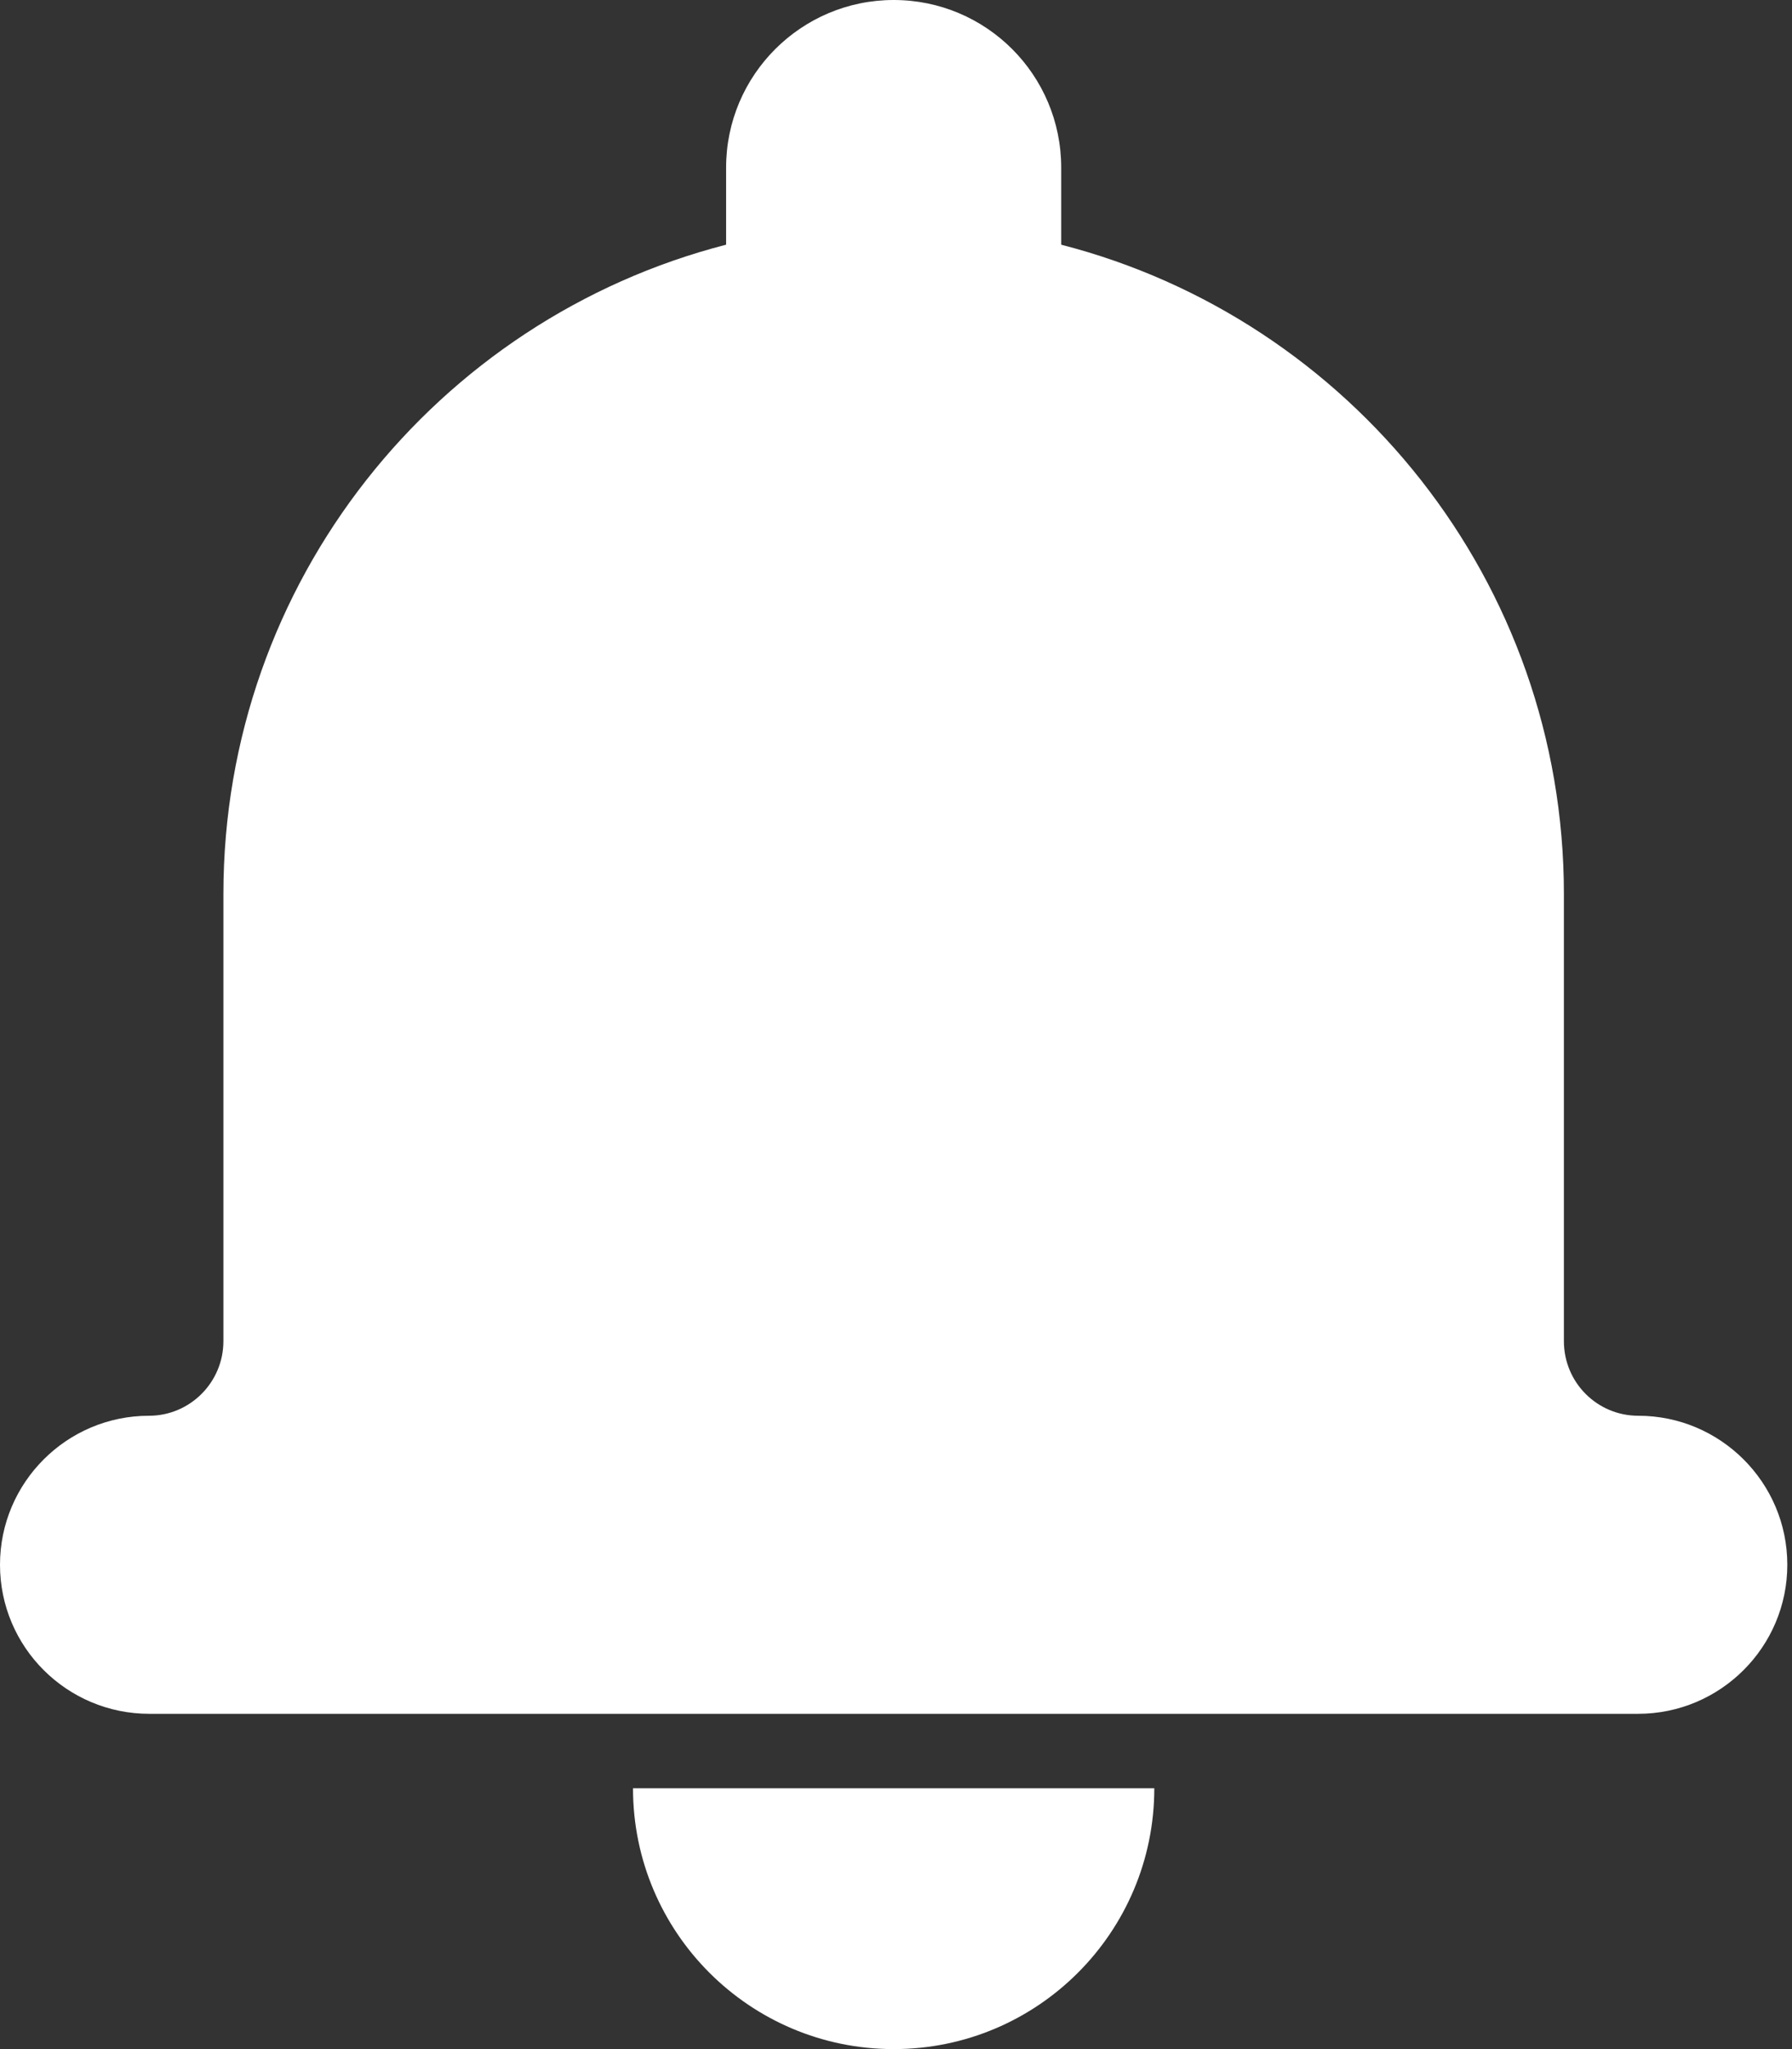 <svg width="21" height="24" viewBox="0 0 21 24" fill="none" xmlns="http://www.w3.org/2000/svg">
<rect x="0" y="0" width="21" height="24" fill="#333333" stroke="none"/>
<path fill-rule="evenodd" clip-rule="evenodd" d="M8.509 2.866C5.121 3.737 2.618 6.811 2.618 10.472V15.708C2.618 16.191 2.226 16.582 1.746 16.582C0.782 16.582 0 17.365 0 18.327C0 19.291 0.783 20.073 1.75 20.073H19.196C20.162 20.073 20.945 19.289 20.945 18.327C20.945 17.363 20.16 16.582 19.199 16.582C18.718 16.582 18.327 16.194 18.327 15.708V10.472C18.327 6.813 15.825 3.737 12.436 2.866V1.964C12.436 0.877 11.557 0 10.473 0C9.39 0 8.509 0.879 8.509 1.964V2.866ZM7.418 20.945H13.527C13.527 22.632 12.16 24 10.473 24C8.786 24 7.418 22.632 7.418 20.945Z" fill="white"/>
</svg>
